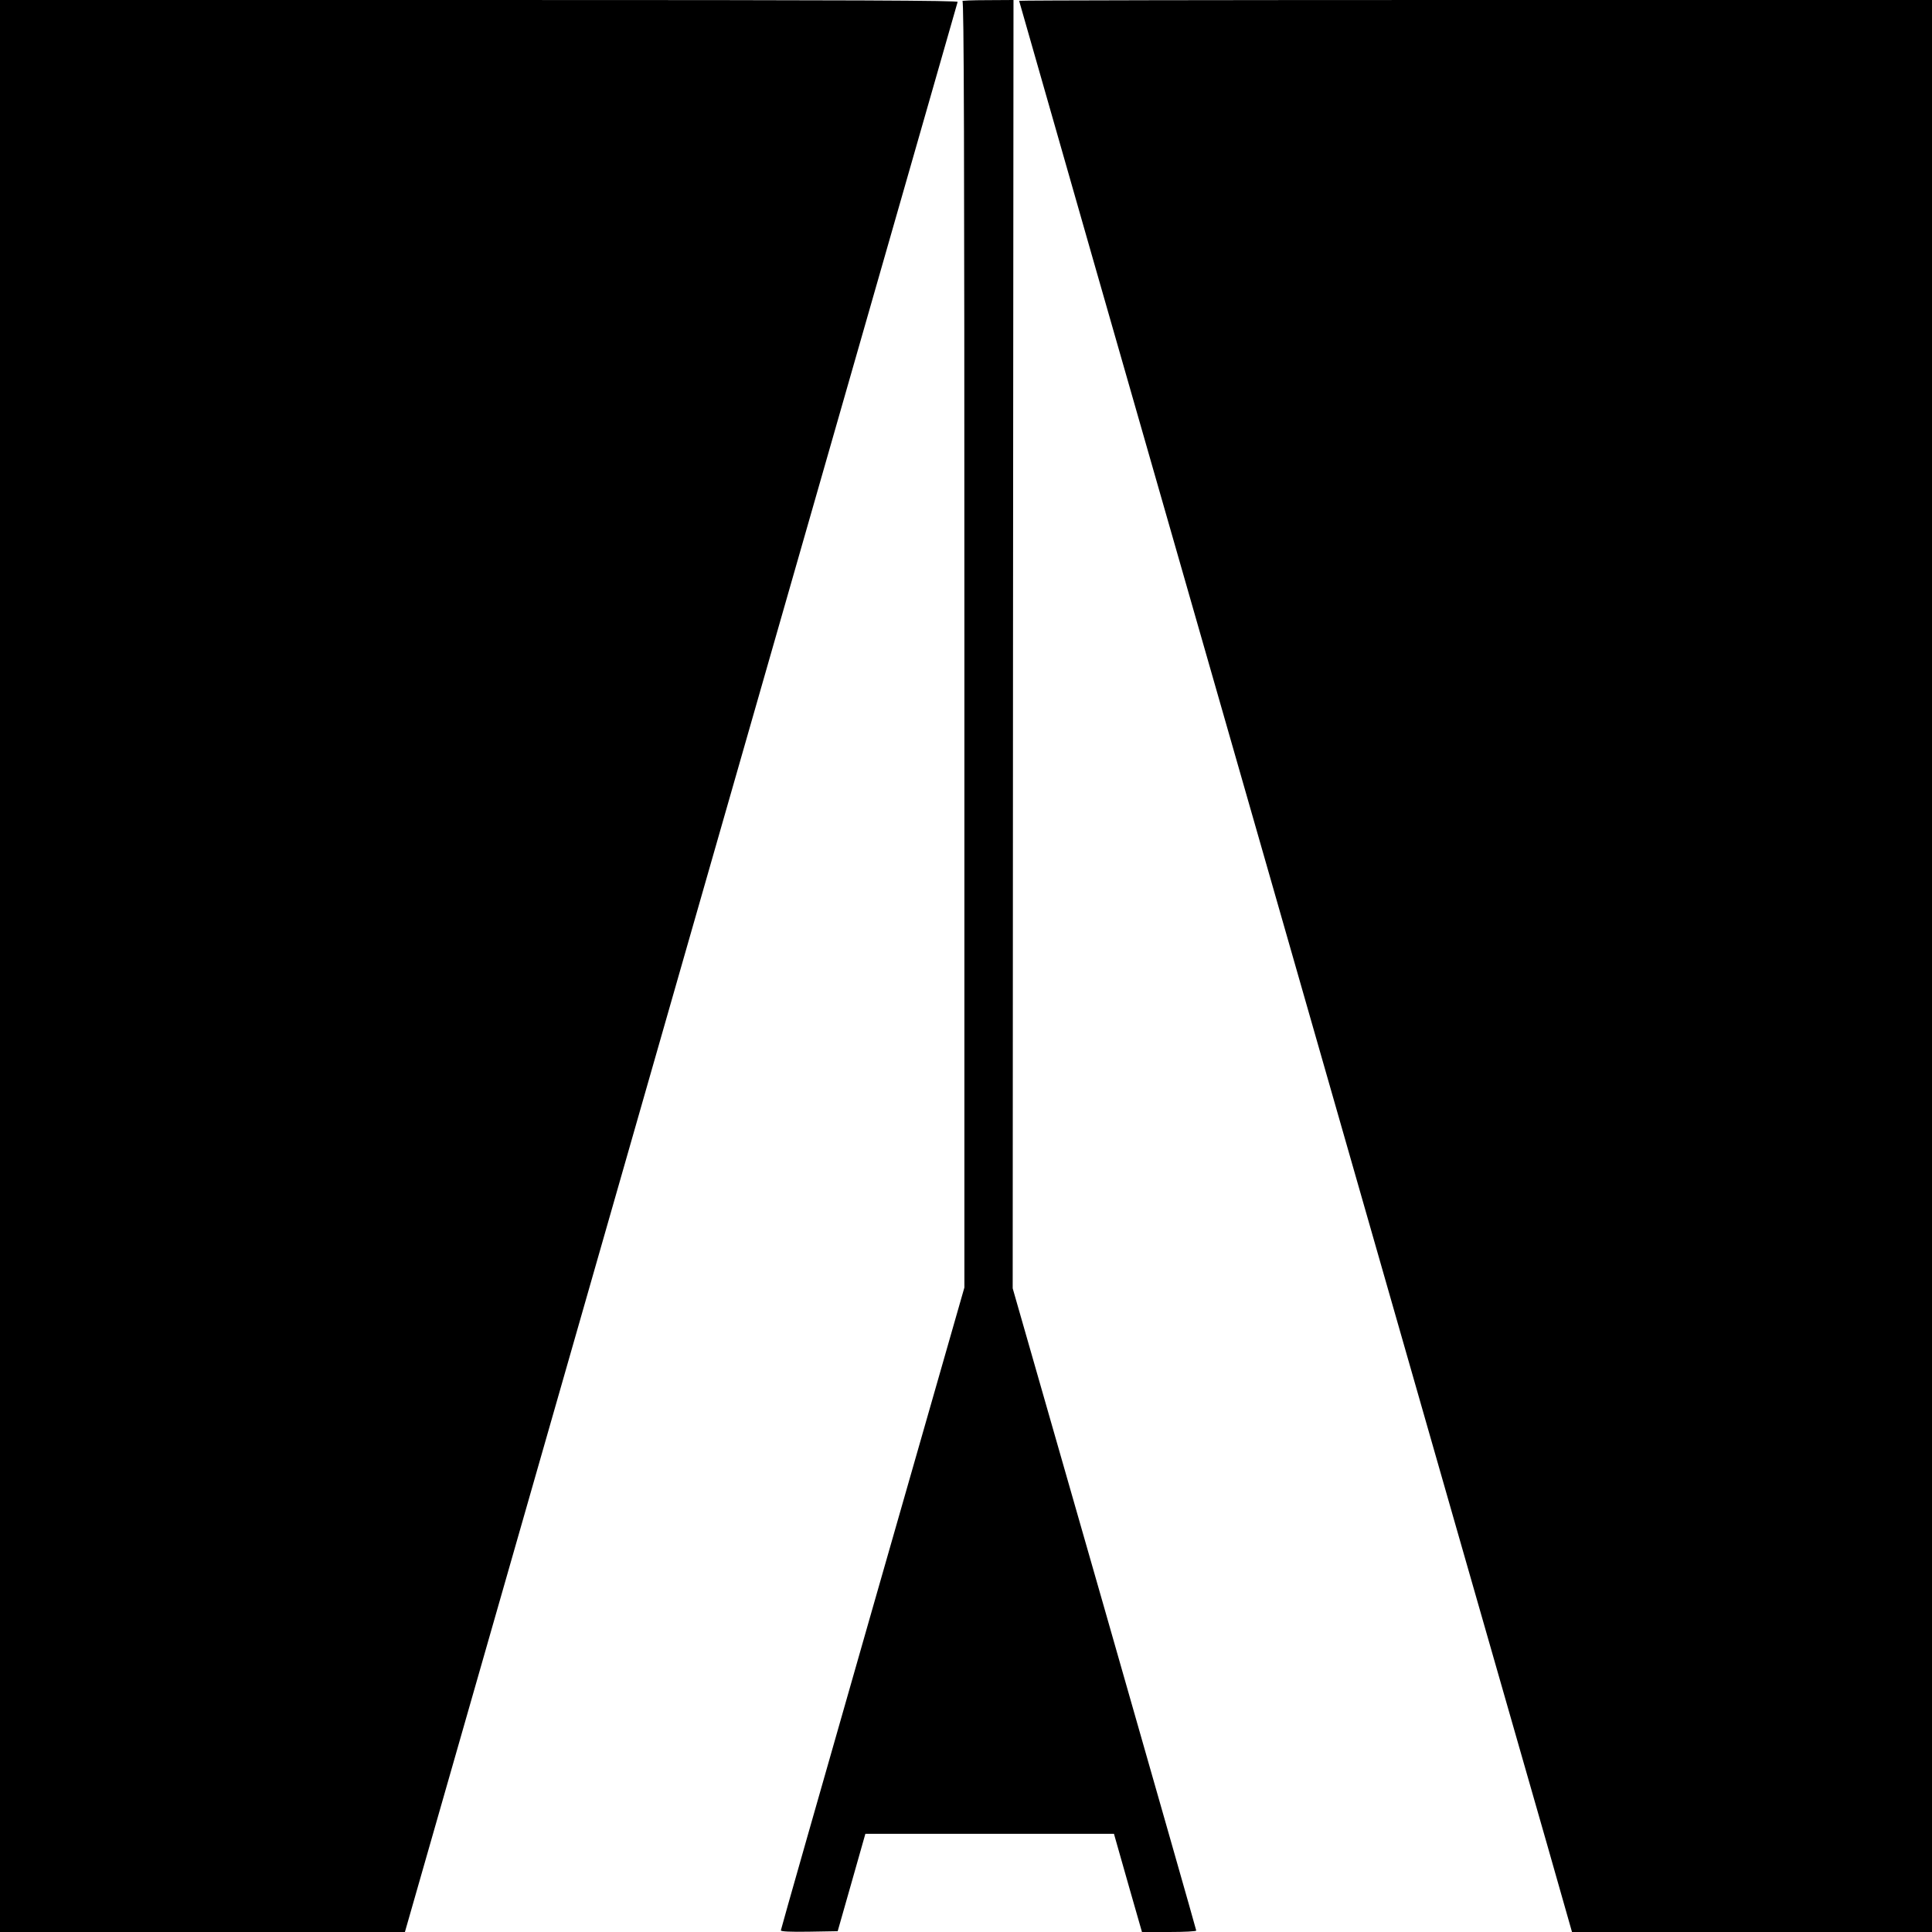 <?xml version="1.0" standalone="no"?>
<!DOCTYPE svg PUBLIC "-//W3C//DTD SVG 20010904//EN"
 "http://www.w3.org/TR/2001/REC-SVG-20010904/DTD/svg10.dtd">
<svg version="1.0" xmlns="http://www.w3.org/2000/svg"
 width="1200pt" height="1200pt" viewBox="0 0 1200 1200"
 preserveAspectRatio="xMidYMid meet">
<g transform="translate(0,1200) scale(0.1,-0.1)"
fill="#000000" stroke="none">
<path d="M0 6000 l0 -6000 1258 0 1257 0 1714 5988 c943 3293 1717 5993 1719
6000 3 9 -595 12 -2972 12 l-2976 0 0 -6000z"/>
<path d="M5978 11993 c9 -4 12 -813 12 -3998 l0 -3992 -570 -1991 c-313 -1095
-570 -1996 -570 -2002 0 -7 57 -10 177 -8 l176 3 86 302 86 303 772 0 772 0 9
-32 c5 -18 44 -156 87 -306 l78 -272 168 0 c97 0 169 4 169 9 0 5 -257 905
-570 2000 l-570 1989 2 4001 3 4001 -165 -1 c-91 0 -159 -3 -152 -6z"/>
<path d="M6330 11995 c0 -3 702 -2456 1561 -5452 858 -2997 1630 -5694 1717
-5995 l156 -548 1118 0 1118 0 0 6000 0 6000 -2835 0 c-1559 0 -2835 -2 -2835
-5z"/>
</g>
</svg>
